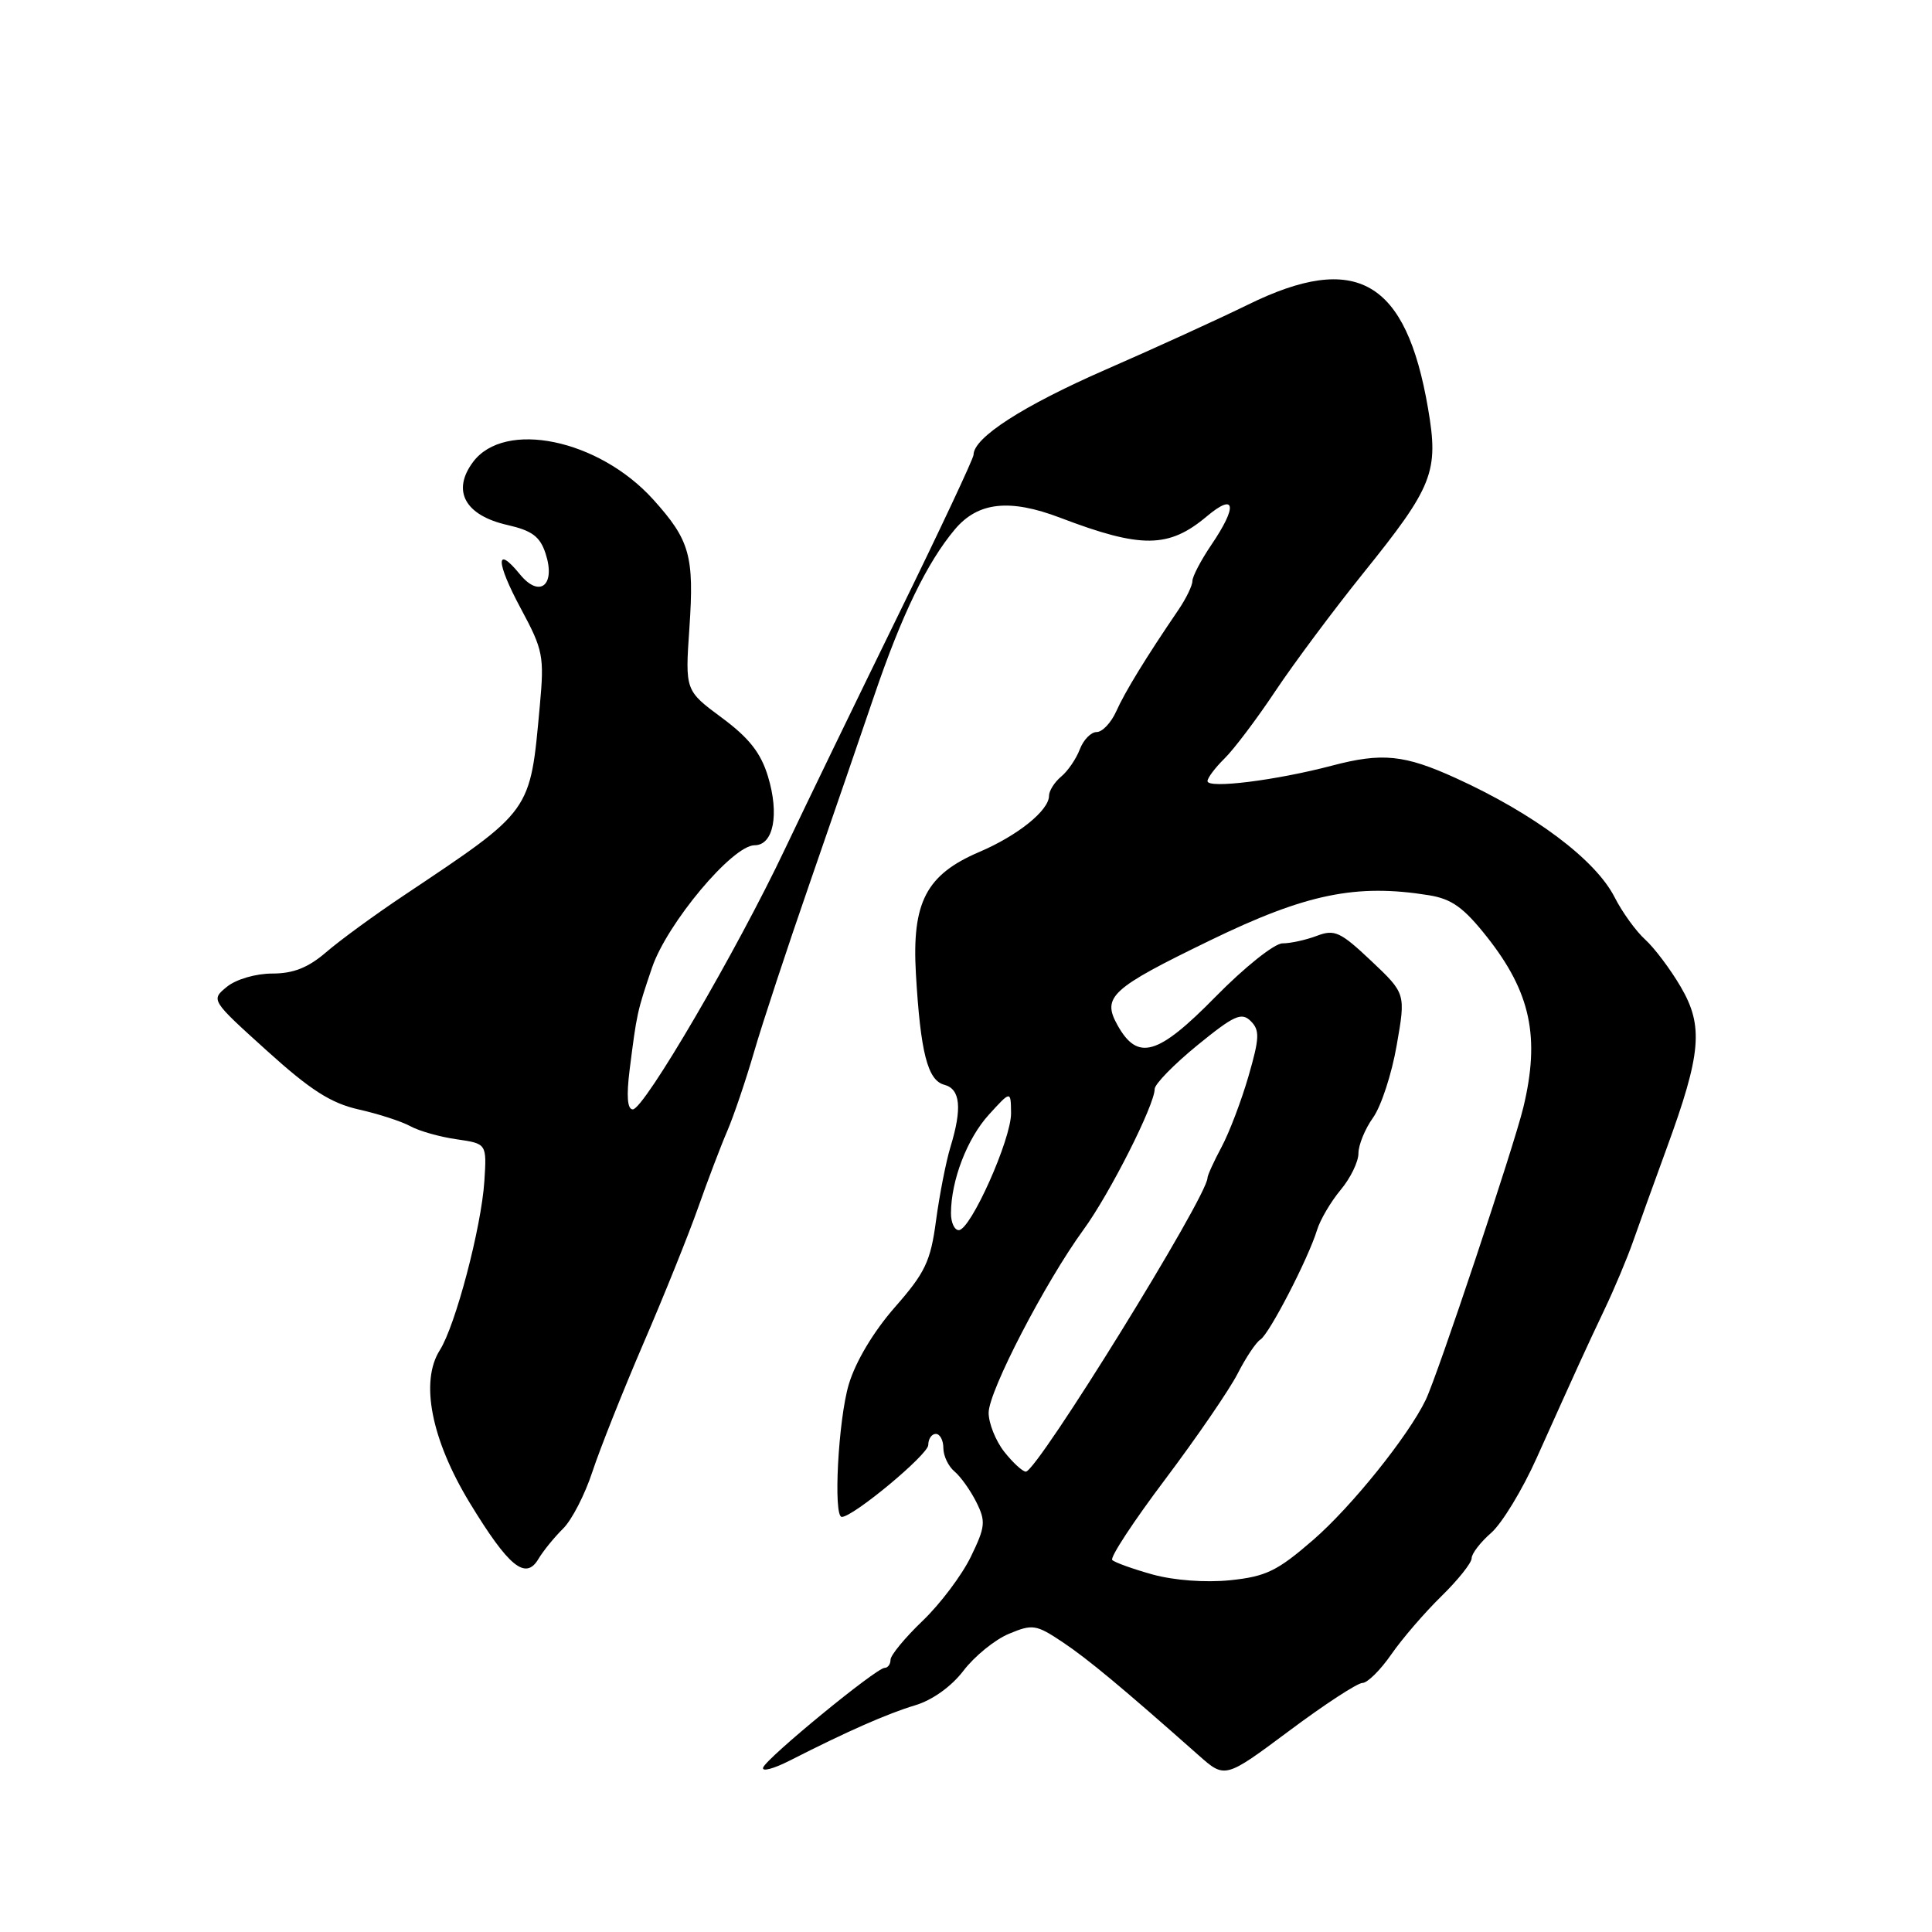 <?xml version="1.0" encoding="UTF-8" standalone="no"?>
<!DOCTYPE svg PUBLIC "-//W3C//DTD SVG 1.1//EN" "http://www.w3.org/Graphics/SVG/1.1/DTD/svg11.dtd" >
<svg xmlns="http://www.w3.org/2000/svg" xmlns:xlink="http://www.w3.org/1999/xlink" version="1.1" viewBox="0 0 256 256">
 <g >
 <path fill="currentColor"
d=" M 180.53 223.00 C 181.19 223.00 182.91 221.30 184.35 219.22 C 185.79 217.14 188.78 213.67 190.99 211.51 C 193.19 209.36 195.00 207.09 195.00 206.48 C 195.00 205.86 196.17 204.35 197.59 203.11 C 199.01 201.87 201.73 197.40 203.62 193.18 C 209.04 181.12 210.08 178.83 212.61 173.50 C 213.92 170.75 215.62 166.70 216.39 164.50 C 217.16 162.30 219.17 156.73 220.85 152.13 C 225.43 139.61 225.75 135.96 222.71 130.77 C 221.34 128.42 219.21 125.60 218.00 124.50 C 216.78 123.40 214.95 120.87 213.94 118.88 C 211.40 113.91 203.31 107.84 192.90 103.10 C 186.09 100.00 183.14 99.70 176.50 101.45 C 169.06 103.41 160.00 104.54 160.00 103.50 C 160.00 103.08 161.01 101.73 162.25 100.51 C 163.49 99.30 166.53 95.27 169.00 91.56 C 171.47 87.86 176.69 80.86 180.58 76.02 C 189.92 64.43 190.67 62.52 189.22 54.10 C 186.31 37.12 179.71 33.32 165.36 40.37 C 161.59 42.22 153.10 46.10 146.50 48.98 C 135.53 53.78 129.00 57.99 129.00 60.26 C 129.00 60.74 124.55 70.22 119.11 81.32 C 113.68 92.42 106.88 106.45 104.01 112.50 C 97.65 125.93 85.34 147.00 83.85 147.00 C 83.13 147.00 82.99 145.26 83.43 141.75 C 84.38 134.25 84.42 134.05 86.39 128.24 C 88.38 122.36 97.06 112.00 99.99 112.00 C 102.49 112.00 103.29 107.91 101.76 102.88 C 100.82 99.77 99.26 97.78 95.64 95.10 C 90.78 91.50 90.78 91.50 91.35 83.20 C 92.00 73.63 91.41 71.57 86.54 66.17 C 79.32 58.19 66.85 55.61 62.67 61.23 C 59.83 65.05 61.62 68.30 67.26 69.57 C 70.50 70.31 71.56 71.10 72.29 73.34 C 73.67 77.54 71.51 79.30 68.90 76.11 C 65.63 72.10 65.69 74.46 69.02 80.65 C 71.97 86.13 72.13 86.94 71.53 93.50 C 70.22 107.75 70.60 107.22 53.50 118.66 C 49.65 121.23 45.02 124.61 43.22 126.17 C 40.84 128.22 38.87 129.00 36.08 129.00 C 33.89 129.00 31.29 129.76 30.07 130.75 C 27.93 132.50 27.93 132.51 35.36 139.22 C 41.14 144.45 43.85 146.18 47.53 147.01 C 50.13 147.59 53.21 148.59 54.38 149.23 C 55.54 149.87 58.30 150.65 60.50 150.96 C 64.50 151.54 64.50 151.54 64.18 156.52 C 63.78 162.64 60.35 175.65 58.28 178.90 C 55.64 183.06 57.14 190.73 62.24 199.13 C 67.40 207.61 69.65 209.45 71.35 206.56 C 71.98 205.50 73.45 203.70 74.60 202.56 C 75.76 201.43 77.51 198.03 78.50 195.00 C 79.50 191.97 82.54 184.32 85.26 178.00 C 87.99 171.68 91.25 163.57 92.51 160.00 C 93.77 156.43 95.50 151.87 96.36 149.88 C 97.22 147.88 98.82 143.16 99.92 139.38 C 101.02 135.59 104.34 125.53 107.30 117.00 C 110.25 108.47 114.09 97.34 115.81 92.26 C 119.48 81.46 122.85 74.52 126.53 70.14 C 129.59 66.51 133.78 66.05 140.50 68.61 C 151.23 72.70 154.87 72.66 159.92 68.41 C 163.73 65.21 164.01 67.05 160.50 72.21 C 159.13 74.24 158.00 76.39 158.00 76.99 C 158.00 77.59 157.17 79.30 156.16 80.79 C 151.84 87.13 149.06 91.68 147.91 94.25 C 147.23 95.76 146.07 97.00 145.31 97.00 C 144.56 97.00 143.56 98.03 143.08 99.29 C 142.60 100.55 141.49 102.18 140.60 102.91 C 139.72 103.65 139.00 104.79 139.00 105.45 C 139.00 107.38 134.87 110.71 129.76 112.89 C 122.72 115.90 120.82 119.56 121.36 129.00 C 121.97 139.47 122.91 143.16 125.13 143.74 C 127.26 144.30 127.51 146.85 125.93 152.01 C 125.35 153.93 124.49 158.30 124.03 161.72 C 123.31 167.14 122.60 168.63 118.57 173.22 C 115.74 176.45 113.37 180.42 112.47 183.43 C 111.07 188.12 110.39 201.00 111.54 201.00 C 113.06 201.00 123.00 192.73 123.00 191.47 C 123.00 190.66 123.45 190.00 124.00 190.00 C 124.55 190.00 125.00 190.84 125.00 191.88 C 125.00 192.91 125.67 194.31 126.48 194.98 C 127.29 195.66 128.59 197.48 129.37 199.04 C 130.64 201.59 130.57 202.31 128.64 206.28 C 127.46 208.71 124.59 212.53 122.25 214.77 C 119.91 217.01 118.00 219.33 118.00 219.92 C 118.00 220.51 117.65 221.00 117.22 221.00 C 116.12 221.00 101.58 232.93 101.12 234.21 C 100.91 234.80 102.49 234.38 104.62 233.30 C 112.32 229.38 117.57 227.07 121.26 225.96 C 123.54 225.28 126.07 223.47 127.67 221.37 C 129.13 219.46 131.83 217.26 133.68 216.49 C 136.81 215.18 137.29 215.25 140.77 217.57 C 144.14 219.82 148.65 223.57 158.83 232.59 C 162.32 235.68 162.32 235.68 170.83 229.34 C 175.50 225.85 179.87 223.00 180.53 223.00 Z  M 152.73 208.63 C 150.11 207.90 147.70 207.03 147.38 206.71 C 147.05 206.38 150.21 201.57 154.40 196.01 C 158.58 190.45 162.90 184.15 163.99 182.02 C 165.08 179.88 166.44 177.85 167.01 177.50 C 168.18 176.77 173.34 166.80 174.51 163.00 C 174.93 161.62 176.34 159.23 177.64 157.67 C 178.94 156.12 180.00 153.94 180.00 152.83 C 180.00 151.72 180.87 149.58 181.94 148.09 C 183.01 146.59 184.42 142.28 185.07 138.50 C 186.27 131.65 186.27 131.65 181.69 127.32 C 177.61 123.47 176.84 123.11 174.50 124.00 C 173.05 124.55 171.00 125.00 169.94 125.00 C 168.87 125.00 164.91 128.16 161.06 132.08 C 153.41 139.87 150.76 140.64 148.08 135.85 C 145.98 132.09 147.19 130.99 160.38 124.59 C 173.04 118.44 179.69 117.07 189.32 118.62 C 192.36 119.11 193.94 120.24 197.04 124.16 C 202.83 131.49 204.09 137.43 201.85 146.74 C 200.59 151.95 190.47 182.28 188.91 185.50 C 186.60 190.29 179.07 199.66 174.00 204.05 C 169.25 208.17 167.75 208.90 163.00 209.39 C 159.72 209.72 155.57 209.41 152.73 208.63 Z  M 133.07 192.37 C 131.93 190.92 131.00 188.59 131.00 187.20 C 131.00 184.35 138.49 169.91 143.59 162.91 C 147.05 158.17 153.00 146.40 153.00 144.30 C 153.00 143.65 155.55 141.04 158.66 138.50 C 163.53 134.53 164.51 134.09 165.73 135.30 C 166.94 136.51 166.90 137.53 165.43 142.61 C 164.49 145.85 162.89 150.07 161.86 151.99 C 160.84 153.90 160.00 155.74 160.00 156.07 C 160.00 158.51 137.43 195.00 135.93 195.00 C 135.50 195.00 134.21 193.81 133.07 192.37 Z  M 126.01 160.75 C 126.02 156.41 128.15 150.86 131.03 147.70 C 133.94 144.50 133.94 144.50 133.97 147.50 C 134.00 150.94 128.61 163.00 127.04 163.00 C 126.47 163.00 126.00 161.99 126.01 160.75 Z "/>
</g>
</svg>